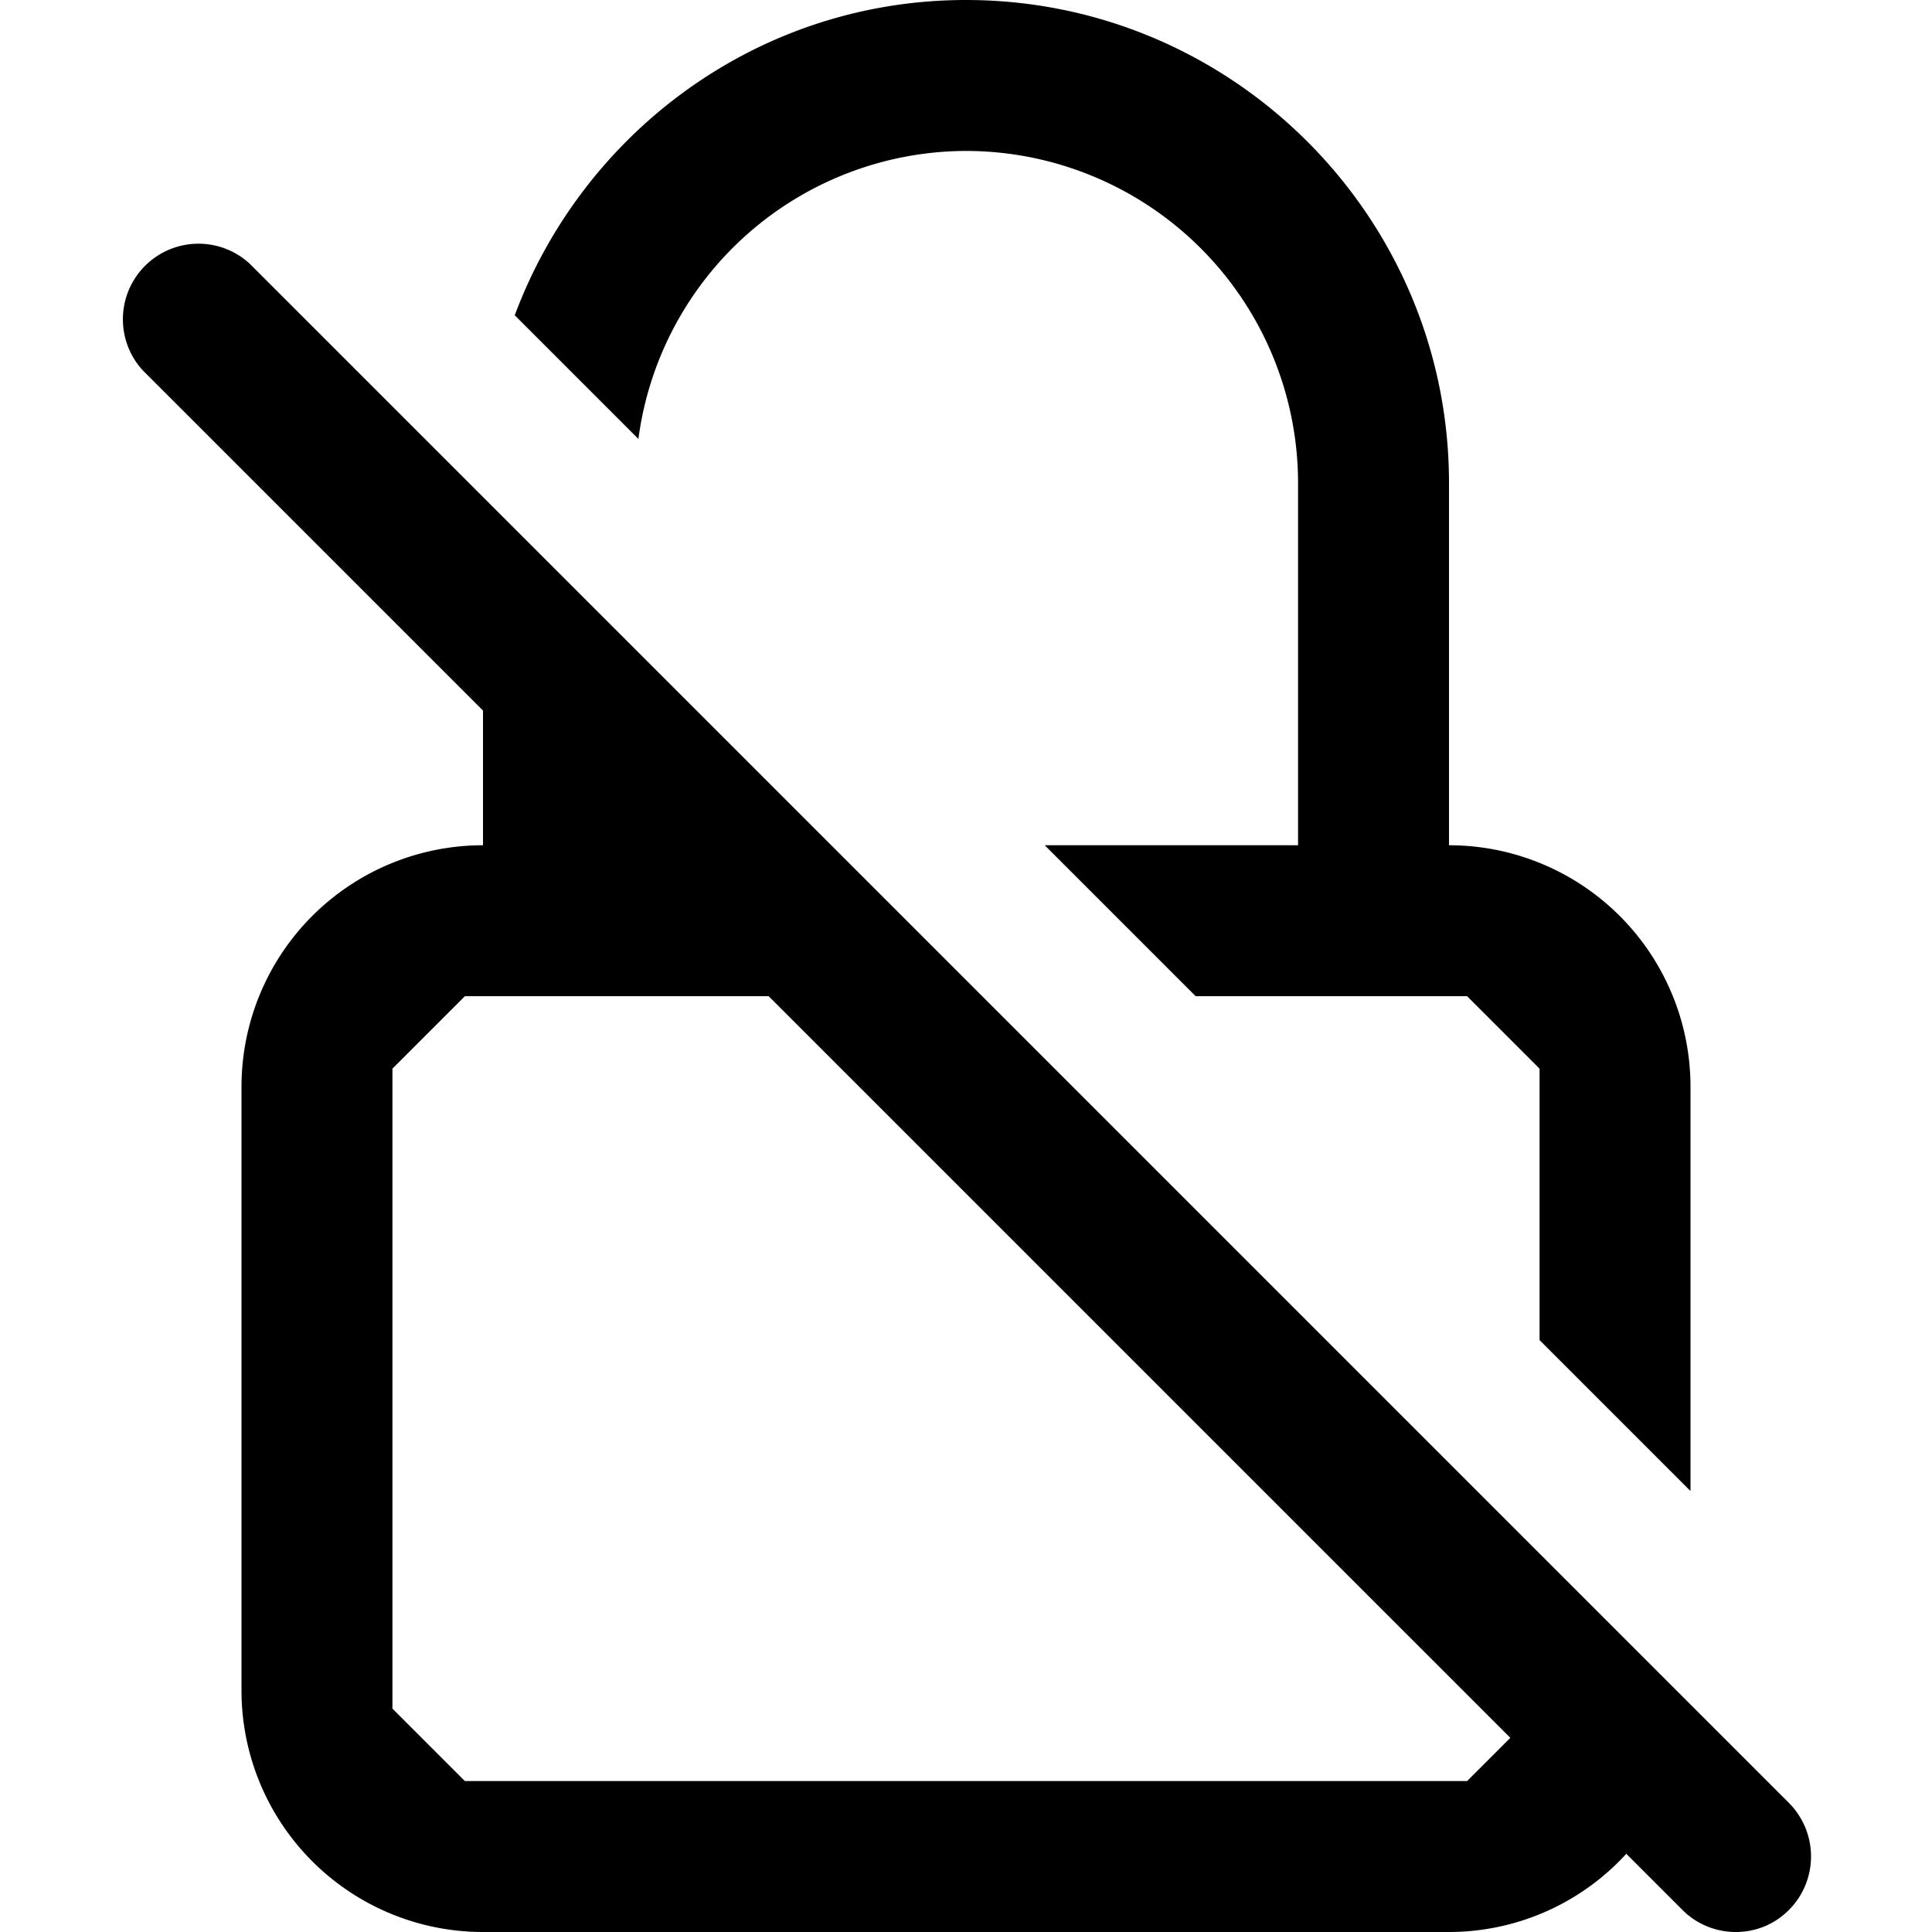 <svg xmlns="http://www.w3.org/2000/svg" width="16" height="16" fill="currentColor" viewBox="0 0 16 16"><path d="M6.196 1.933a2.744 2.744 0 0 0-.909 1.702L4.263 2.611C4.83 1.091 6.284 0 8 0c2.206 0 4 1.794 4 4v3a2 2 0 0 1 2 2v3.348l-1.25-1.25V8.85l-.6-.6H9.902L8.652 7h2.098V4A2.752 2.752 0 0 0 8 1.25a2.744 2.744 0 0 0-1.804.683M12.75 14.15v-.282l1.051.987A1.99 1.99 0 0 1 12 16H4a2 2 0 0 1-2-2V9a2 2 0 0 1 2-2V5.118l1.25 1.25V7h.632l1.25 1.25H3.85l-.6.6v5.3l.6.6h8.3z"/><path d="M14.375 16a.622.622 0 0 1-.442-.183L1.183 3.068a.626.626 0 0 1 .884-.885l12.75 12.75a.628.628 0 0 1-.203 1.02.623.623 0 0 1-.239.047"/></svg>
